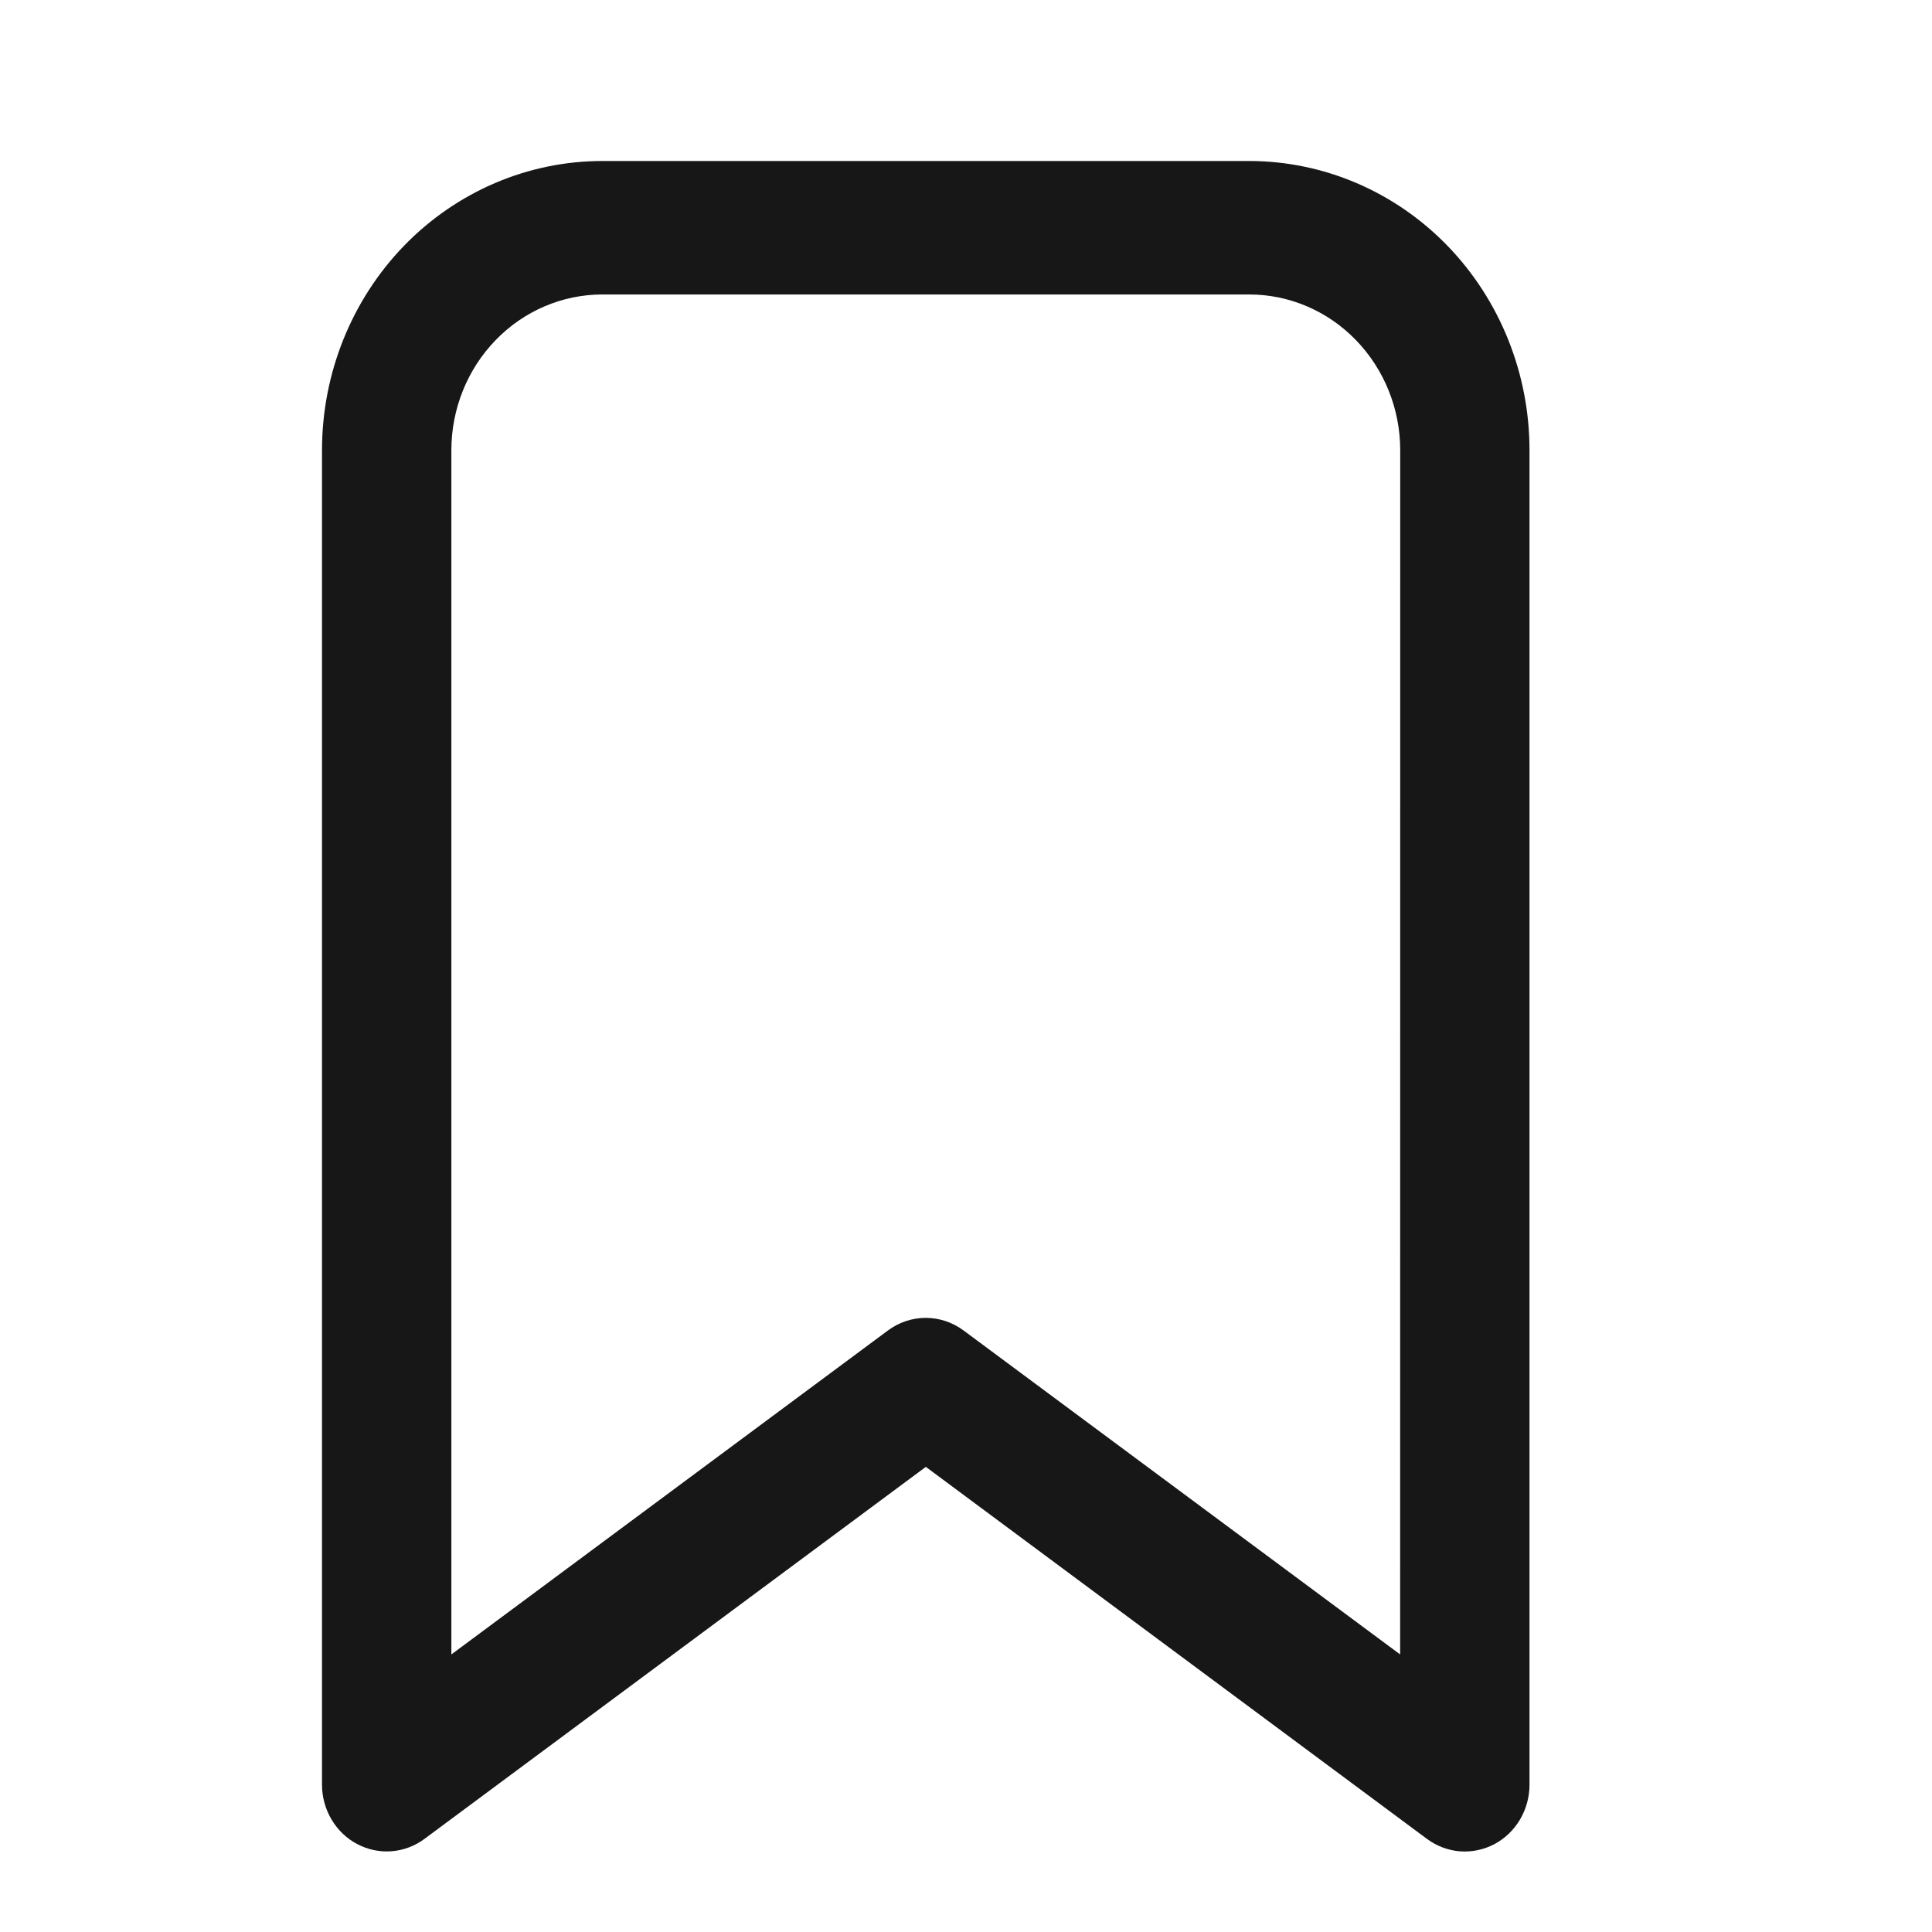 <svg width="24" height="24" viewBox="0 0 24 24" fill="none" xmlns="http://www.w3.org/2000/svg">
<path d="M5.272 22.844C5.152 22.933 5.01 22.986 4.863 22.997C4.715 23.008 4.568 22.977 4.436 22.907C4.305 22.838 4.195 22.732 4.118 22.602C4.041 22.472 4 22.322 4 22.17V5.593C4 4.64 4.367 3.726 5.02 3.052C5.673 2.379 6.559 2 7.483 2H15.517C16.441 2 17.327 2.379 17.98 3.052C18.633 3.726 19 4.64 19 5.593V22.171C19 22.323 18.959 22.473 18.882 22.603C18.805 22.733 18.695 22.839 18.563 22.909C18.431 22.978 18.284 23.009 18.136 22.998C17.989 22.986 17.847 22.933 17.727 22.844L11.501 18.222L5.272 22.844ZM17.394 5.593C17.394 5.08 17.196 4.588 16.844 4.225C16.493 3.862 16.016 3.658 15.518 3.658H7.483C6.985 3.658 6.508 3.862 6.157 4.225C5.805 4.588 5.607 5.08 5.607 5.593V20.552L11.031 16.527C11.167 16.426 11.332 16.371 11.5 16.371C11.668 16.371 11.833 16.426 11.969 16.527L17.393 20.552L17.394 5.593Z" fill="#181717"/>
</svg>
